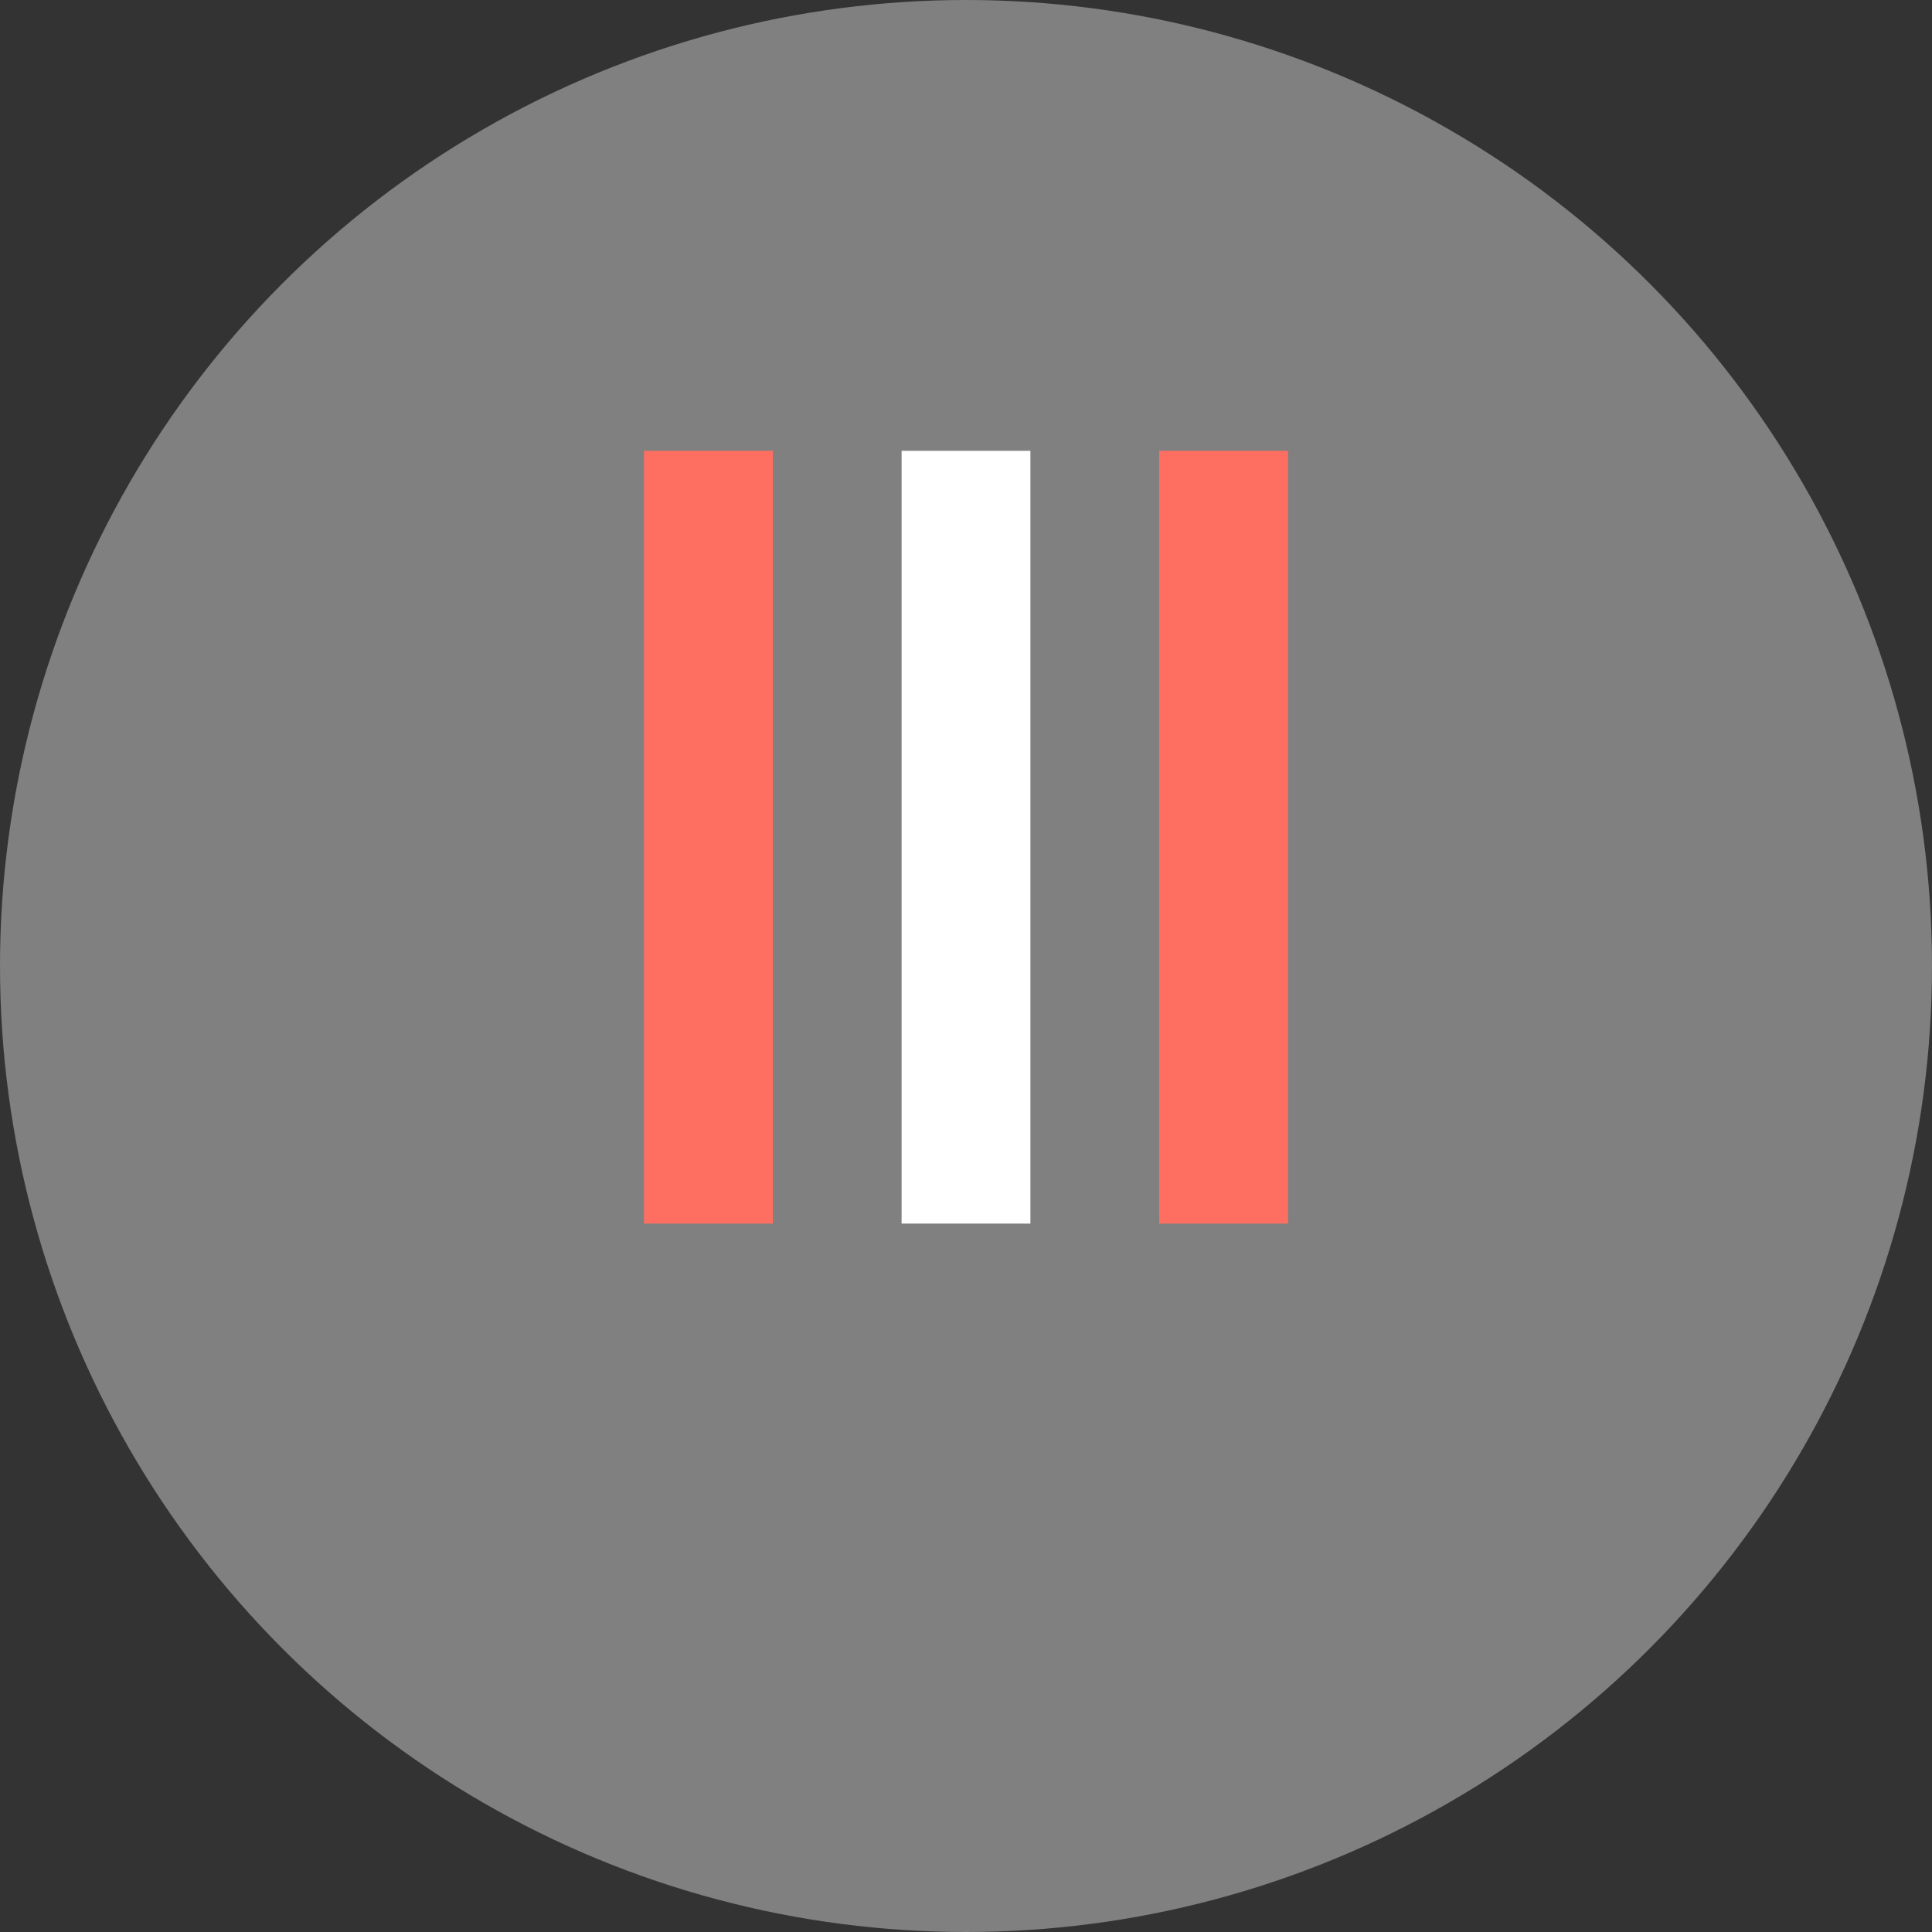 <svg width="30" height="30" xmlns="http://www.w3.org/2000/svg">
  <rect width="100%" height="100%" fill="#333333" stroke="none"/>
  <circle cx="15" cy="15" r="15" fill="grey" />
  <rect x="10" y="7" width="2" height="12" fill="#ff6f61" />
  <rect x="14" y="7" width="2" height="12" fill="white" />
  <rect x="18" y="7" width="2" height="12" fill="#ff6f61" />
</svg>
